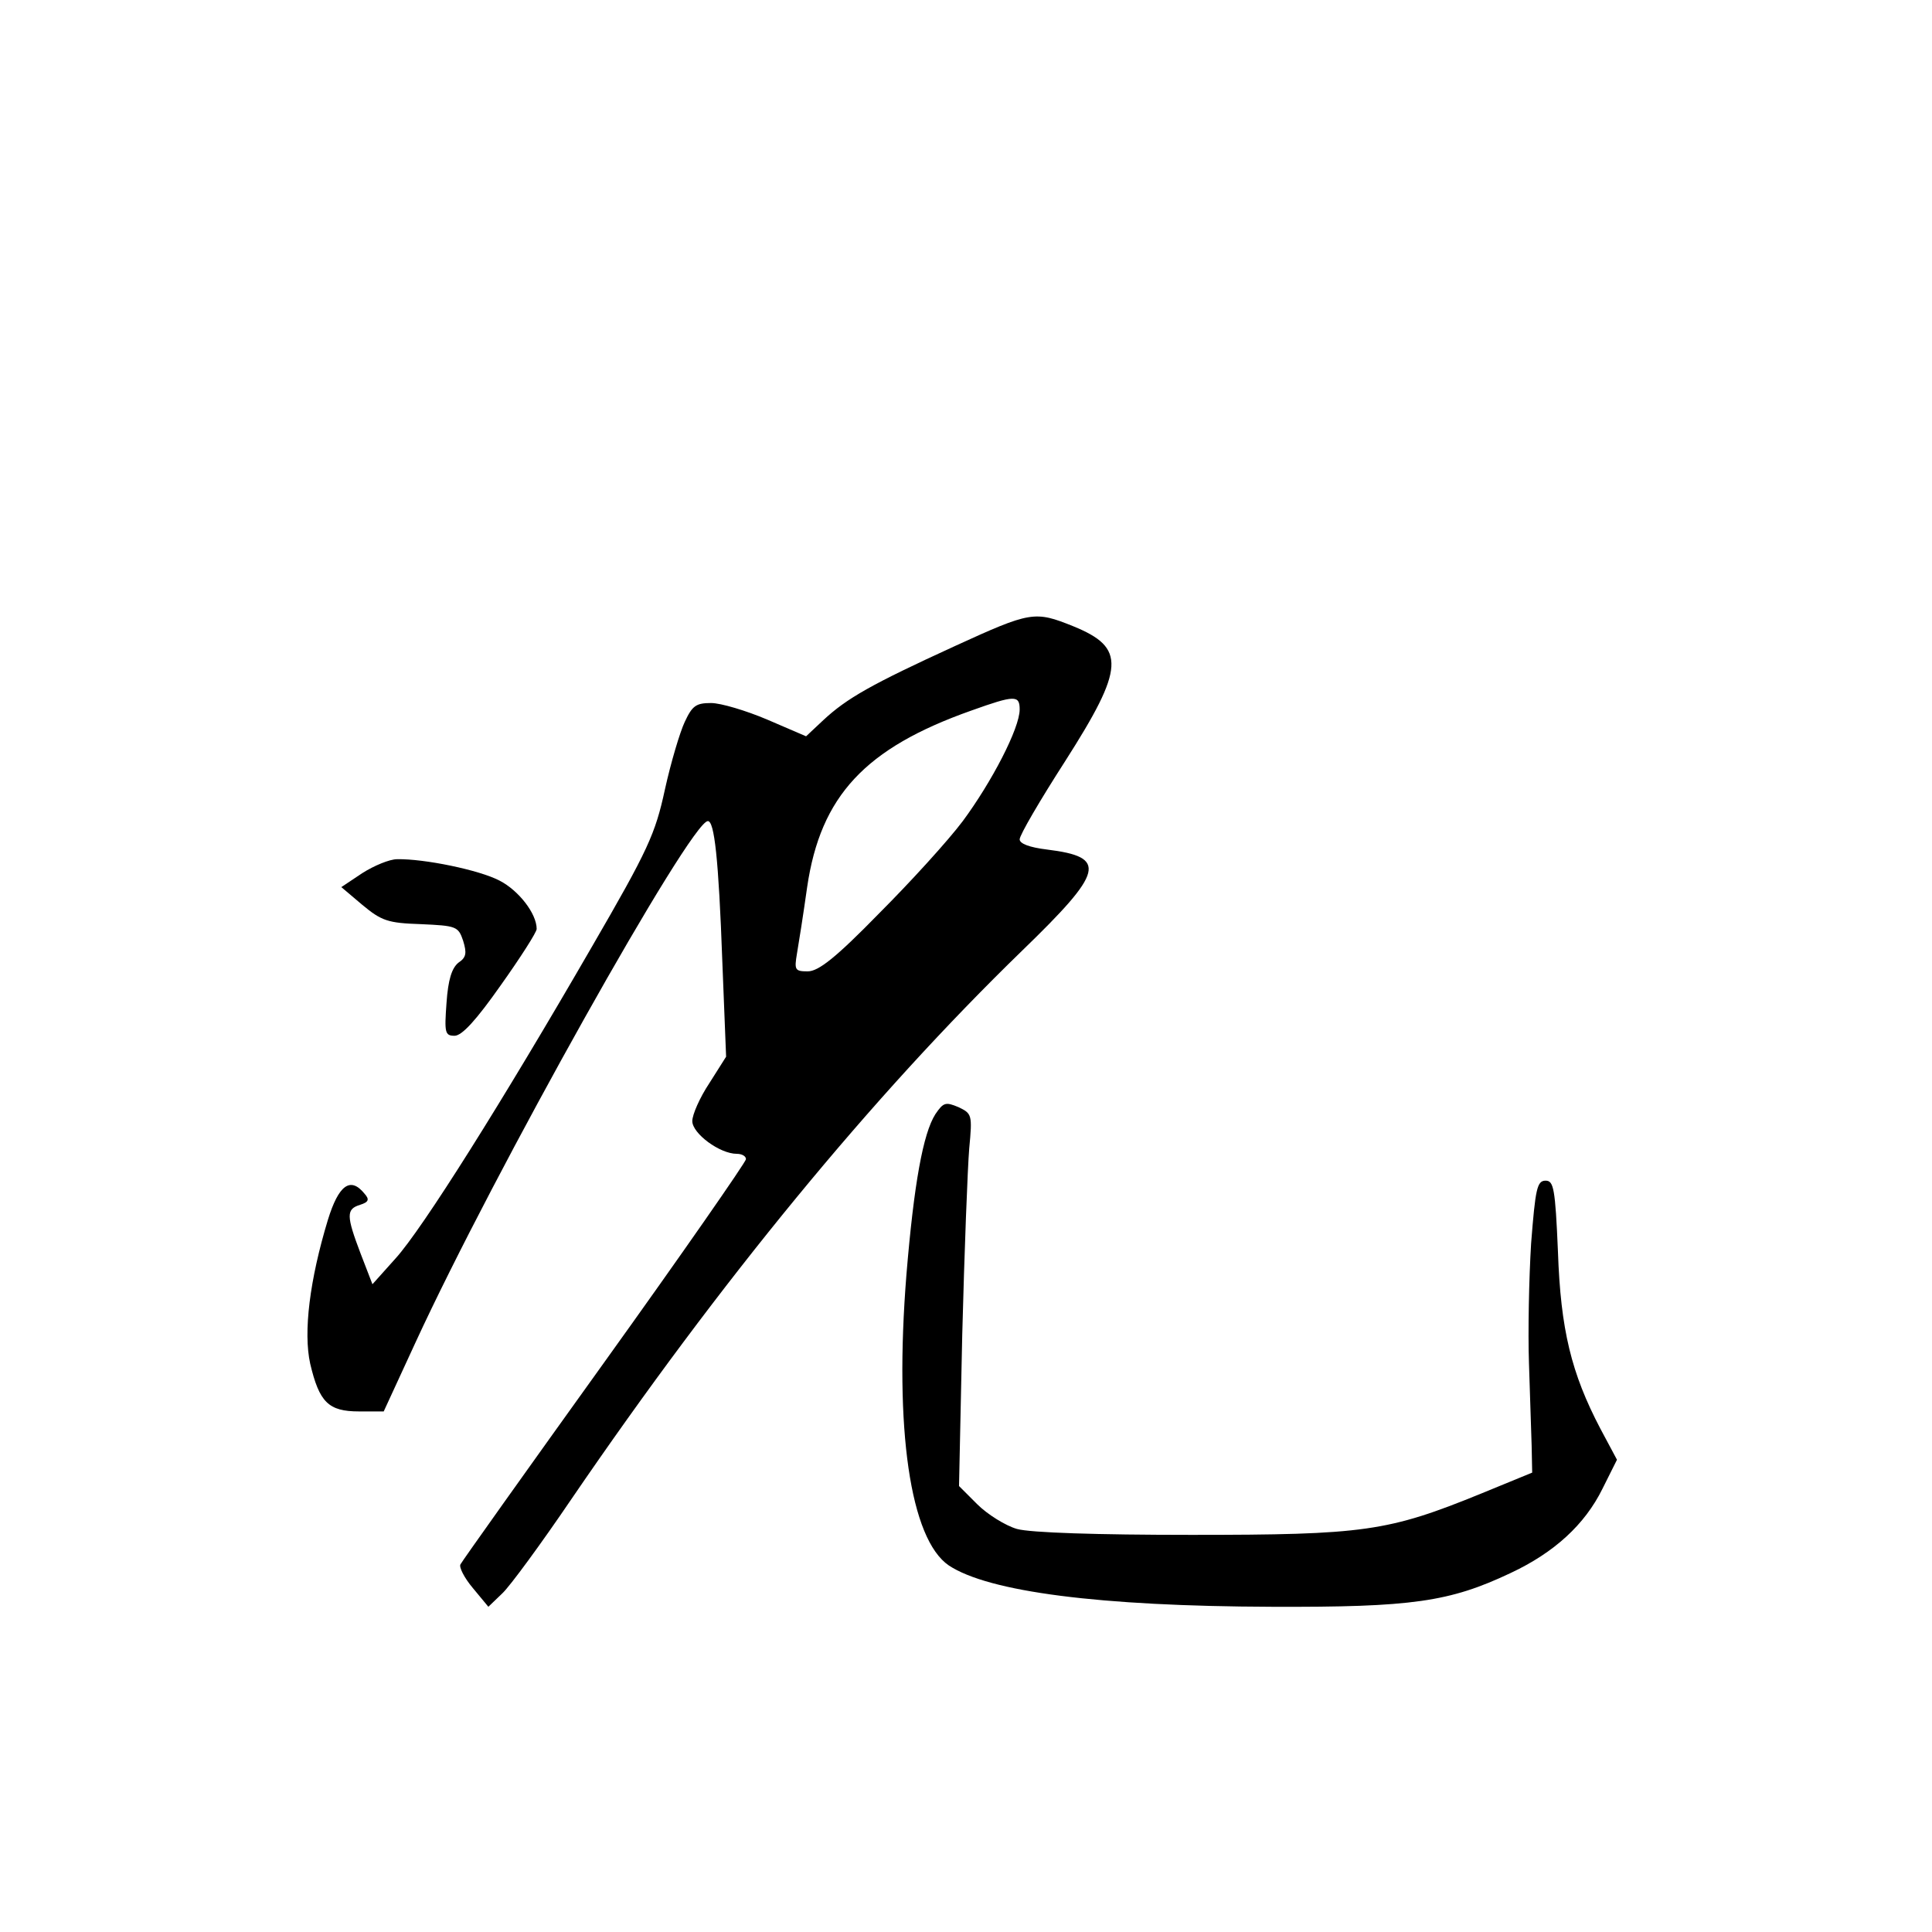 <?xml version="1.0" standalone="no"?>
<!DOCTYPE svg PUBLIC "-//W3C//DTD SVG 20010904//EN"
 "http://www.w3.org/TR/2001/REC-SVG-20010904/DTD/svg10.dtd">
<svg version="1.0" xmlns="http://www.w3.org/2000/svg"
 width="360pt" height="360pt" viewBox="0 0 360 360"
 preserveAspectRatio="xMidYMid meet">
<g transform="translate(0,360) scale(0.1,-0.1)"
fill="#000000" stroke="none">
<path d="M1779 2396 c-155 -71 -201 -97 -245 -138 l-32 -30 -72 31 c-40 17
-87 31 -105 31 -28 0 -35 -5 -49 -35 -9 -19 -26 -76 -37 -126 -18 -83 -31
-112 -136 -293 -167 -289 -316 -526 -366 -581 l-43 -48 -22 57 c-27 71 -27 83
-1 91 16 5 18 10 8 21 -26 32 -48 16 -68 -49 -34 -112 -46 -209 -33 -268 17
-72 34 -89 91 -89 l46 0 59 128 c146 317 513 972 545 972 12 0 20 -68 27 -263
l7 -176 -31 -49 c-18 -27 -32 -59 -32 -71 0 -23 51 -61 83 -61 9 0 17 -4 17
-10 0 -5 -118 -175 -263 -377 -145 -202 -266 -372 -269 -378 -3 -5 7 -25 23
-44 l29 -35 26 25 c14 13 72 92 129 176 278 407 560 750 839 1021 154 149 160
175 47 189 -33 4 -51 11 -51 19 0 8 38 73 85 146 111 174 113 211 15 251 -72
29 -79 28 -221 -37z m121 -118 c0 -35 -52 -135 -106 -208 -27 -36 -97 -113
-156 -172 -81 -83 -113 -108 -133 -108 -24 0 -25 3 -20 33 3 17 12 74 19 124
25 170 108 259 306 329 81 29 90 29 90 2z"/>
<path d="M675 1973 l-39 -26 39 -33 c36 -30 48 -34 109 -36 66 -3 70 -4 79
-31 7 -23 6 -31 -9 -41 -12 -10 -19 -31 -22 -75 -4 -55 -3 -61 15 -61 14 0 41
30 86 94 37 52 67 99 67 105 0 29 -34 72 -69 90 -38 20 -141 41 -191 40 -14 0
-43 -12 -65 -26z"/>
<path d="M1743 1524 c-23 -36 -40 -130 -54 -299 -23 -288 7 -493 79 -542 74
-49 280 -76 602 -77 261 -1 331 9 445 63 81 38 138 90 171 157 l27 54 -31 58
c-54 103 -74 184 -79 330 -5 118 -8 132 -23 132 -16 0 -19 -15 -27 -117 -4
-65 -6 -165 -4 -223 2 -58 4 -127 5 -154 l1 -50 -95 -39 c-174 -71 -218 -77
-540 -77 -176 0 -300 4 -325 11 -21 6 -55 27 -74 46 l-34 34 6 282 c4 155 10
311 13 347 6 63 5 65 -20 77 -24 10 -28 9 -43 -13z"/>
</g>
</svg>
